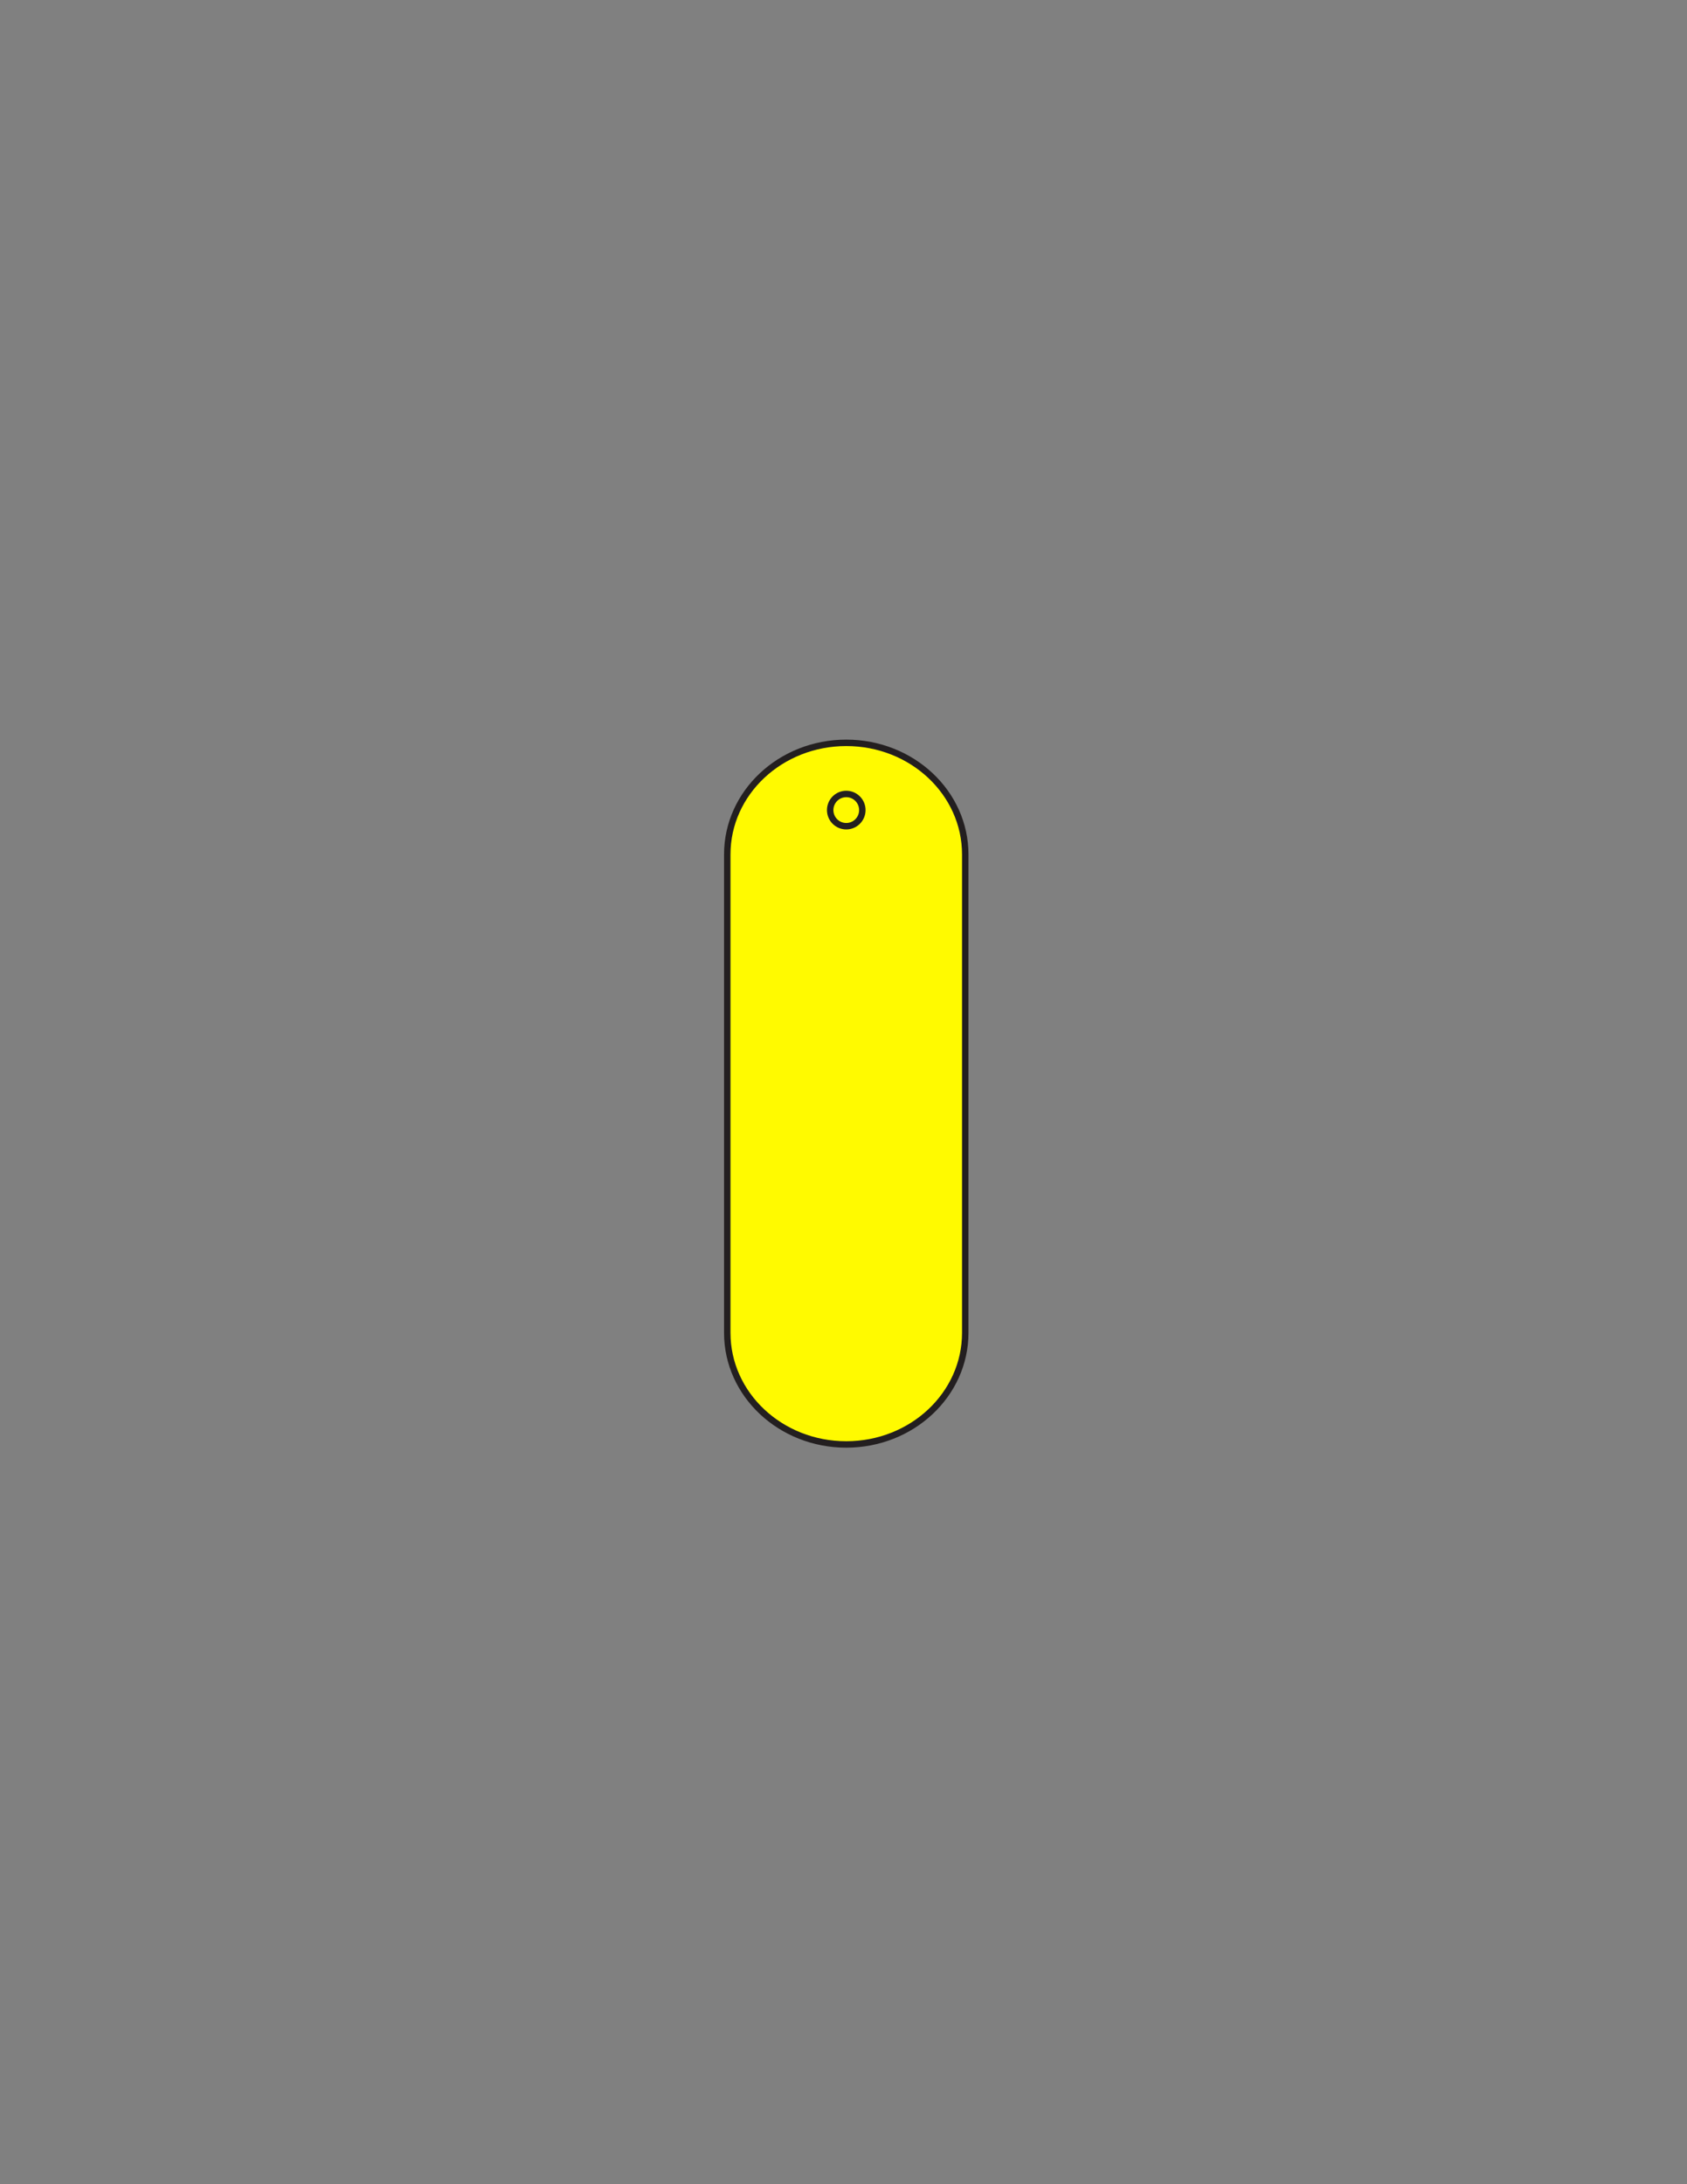 <?xml version="1.0" encoding="utf-8"?>
<!-- Generator: Adobe Illustrator 16.0.0, SVG Export Plug-In . SVG Version: 6.00 Build 0)  -->
<svg version="1.1" id="Layer_1" xmlns="http://www.w3.org/2000/svg" xmlns:xlink="http://www.w3.org/1999/xlink" x="0px" y="0px"
	 width="612px" height="792px" viewBox="0 0 612 792" enable-background="new 0 0 612 792" xml:space="preserve">
<rect x="0" y="0" width="612" height="792" fill="#808080" stroke="none"/>
<rect x="240.5" y="269.299" fill="#231F20" fill-opacity="0" width="133" height="254.521"/>
<path id="PRIMARY_49_" fill="#FFFA00" stroke="#231F20" stroke-width="2.336" stroke-miterlimit="10" d="M350.167,483.293
	c0,22.353-19.325,40.473-43.167,40.473l0,0c-23.841,0-43.167-18.12-43.167-40.473V309.828c0-22.352,19.325-40.47,43.167-40.47l0,0
	c23.842,0,43.167,18.119,43.167,40.47V483.293z"/>
<ellipse fill="none" stroke="#231F20" stroke-width="2.336" stroke-miterlimit="10" cx="307" cy="293.743" rx="5.833" ry="5.848"/>
</svg>
